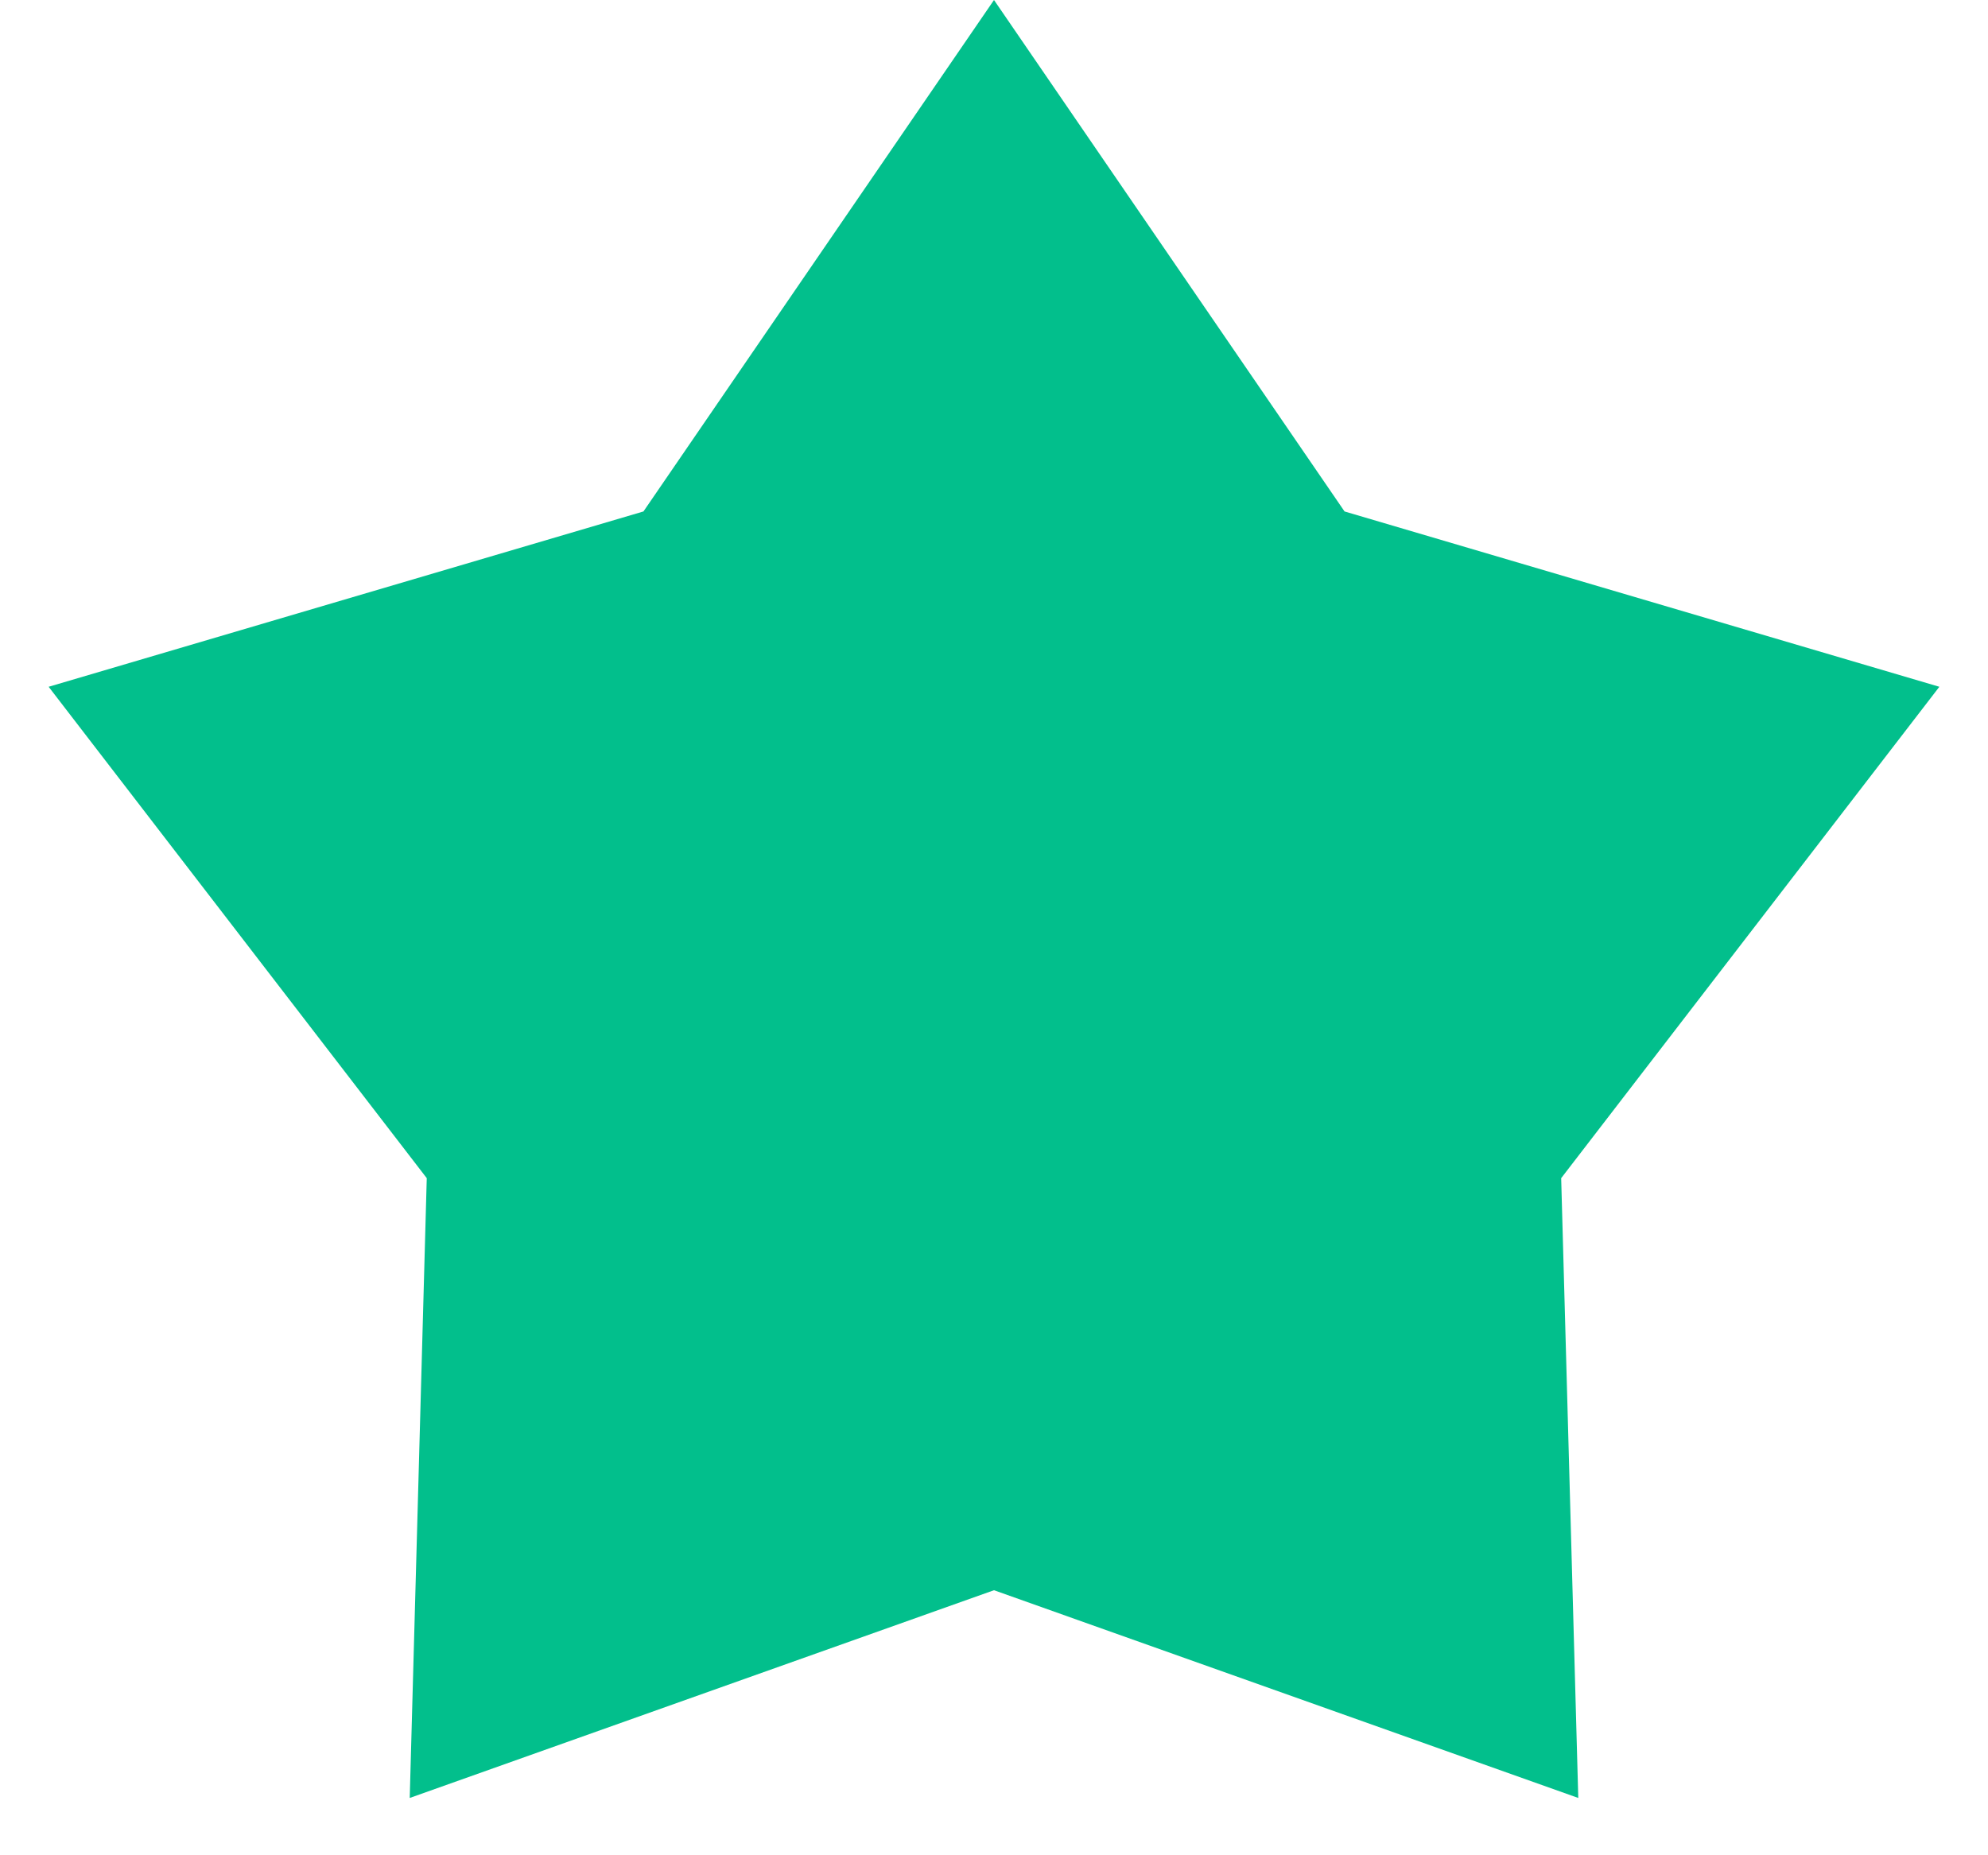 <svg width="30" height="28" viewBox="0 0 30 28" fill="none" xmlns="http://www.w3.org/2000/svg">
<path d="M15 0L20.29 7.719L29.266 10.365L23.559 17.781L23.817 27.135L15 24L6.183 27.135L6.44 17.781L0.734 10.365L9.71 7.719L15 0Z" fill="#02BF8C"/>
</svg>
